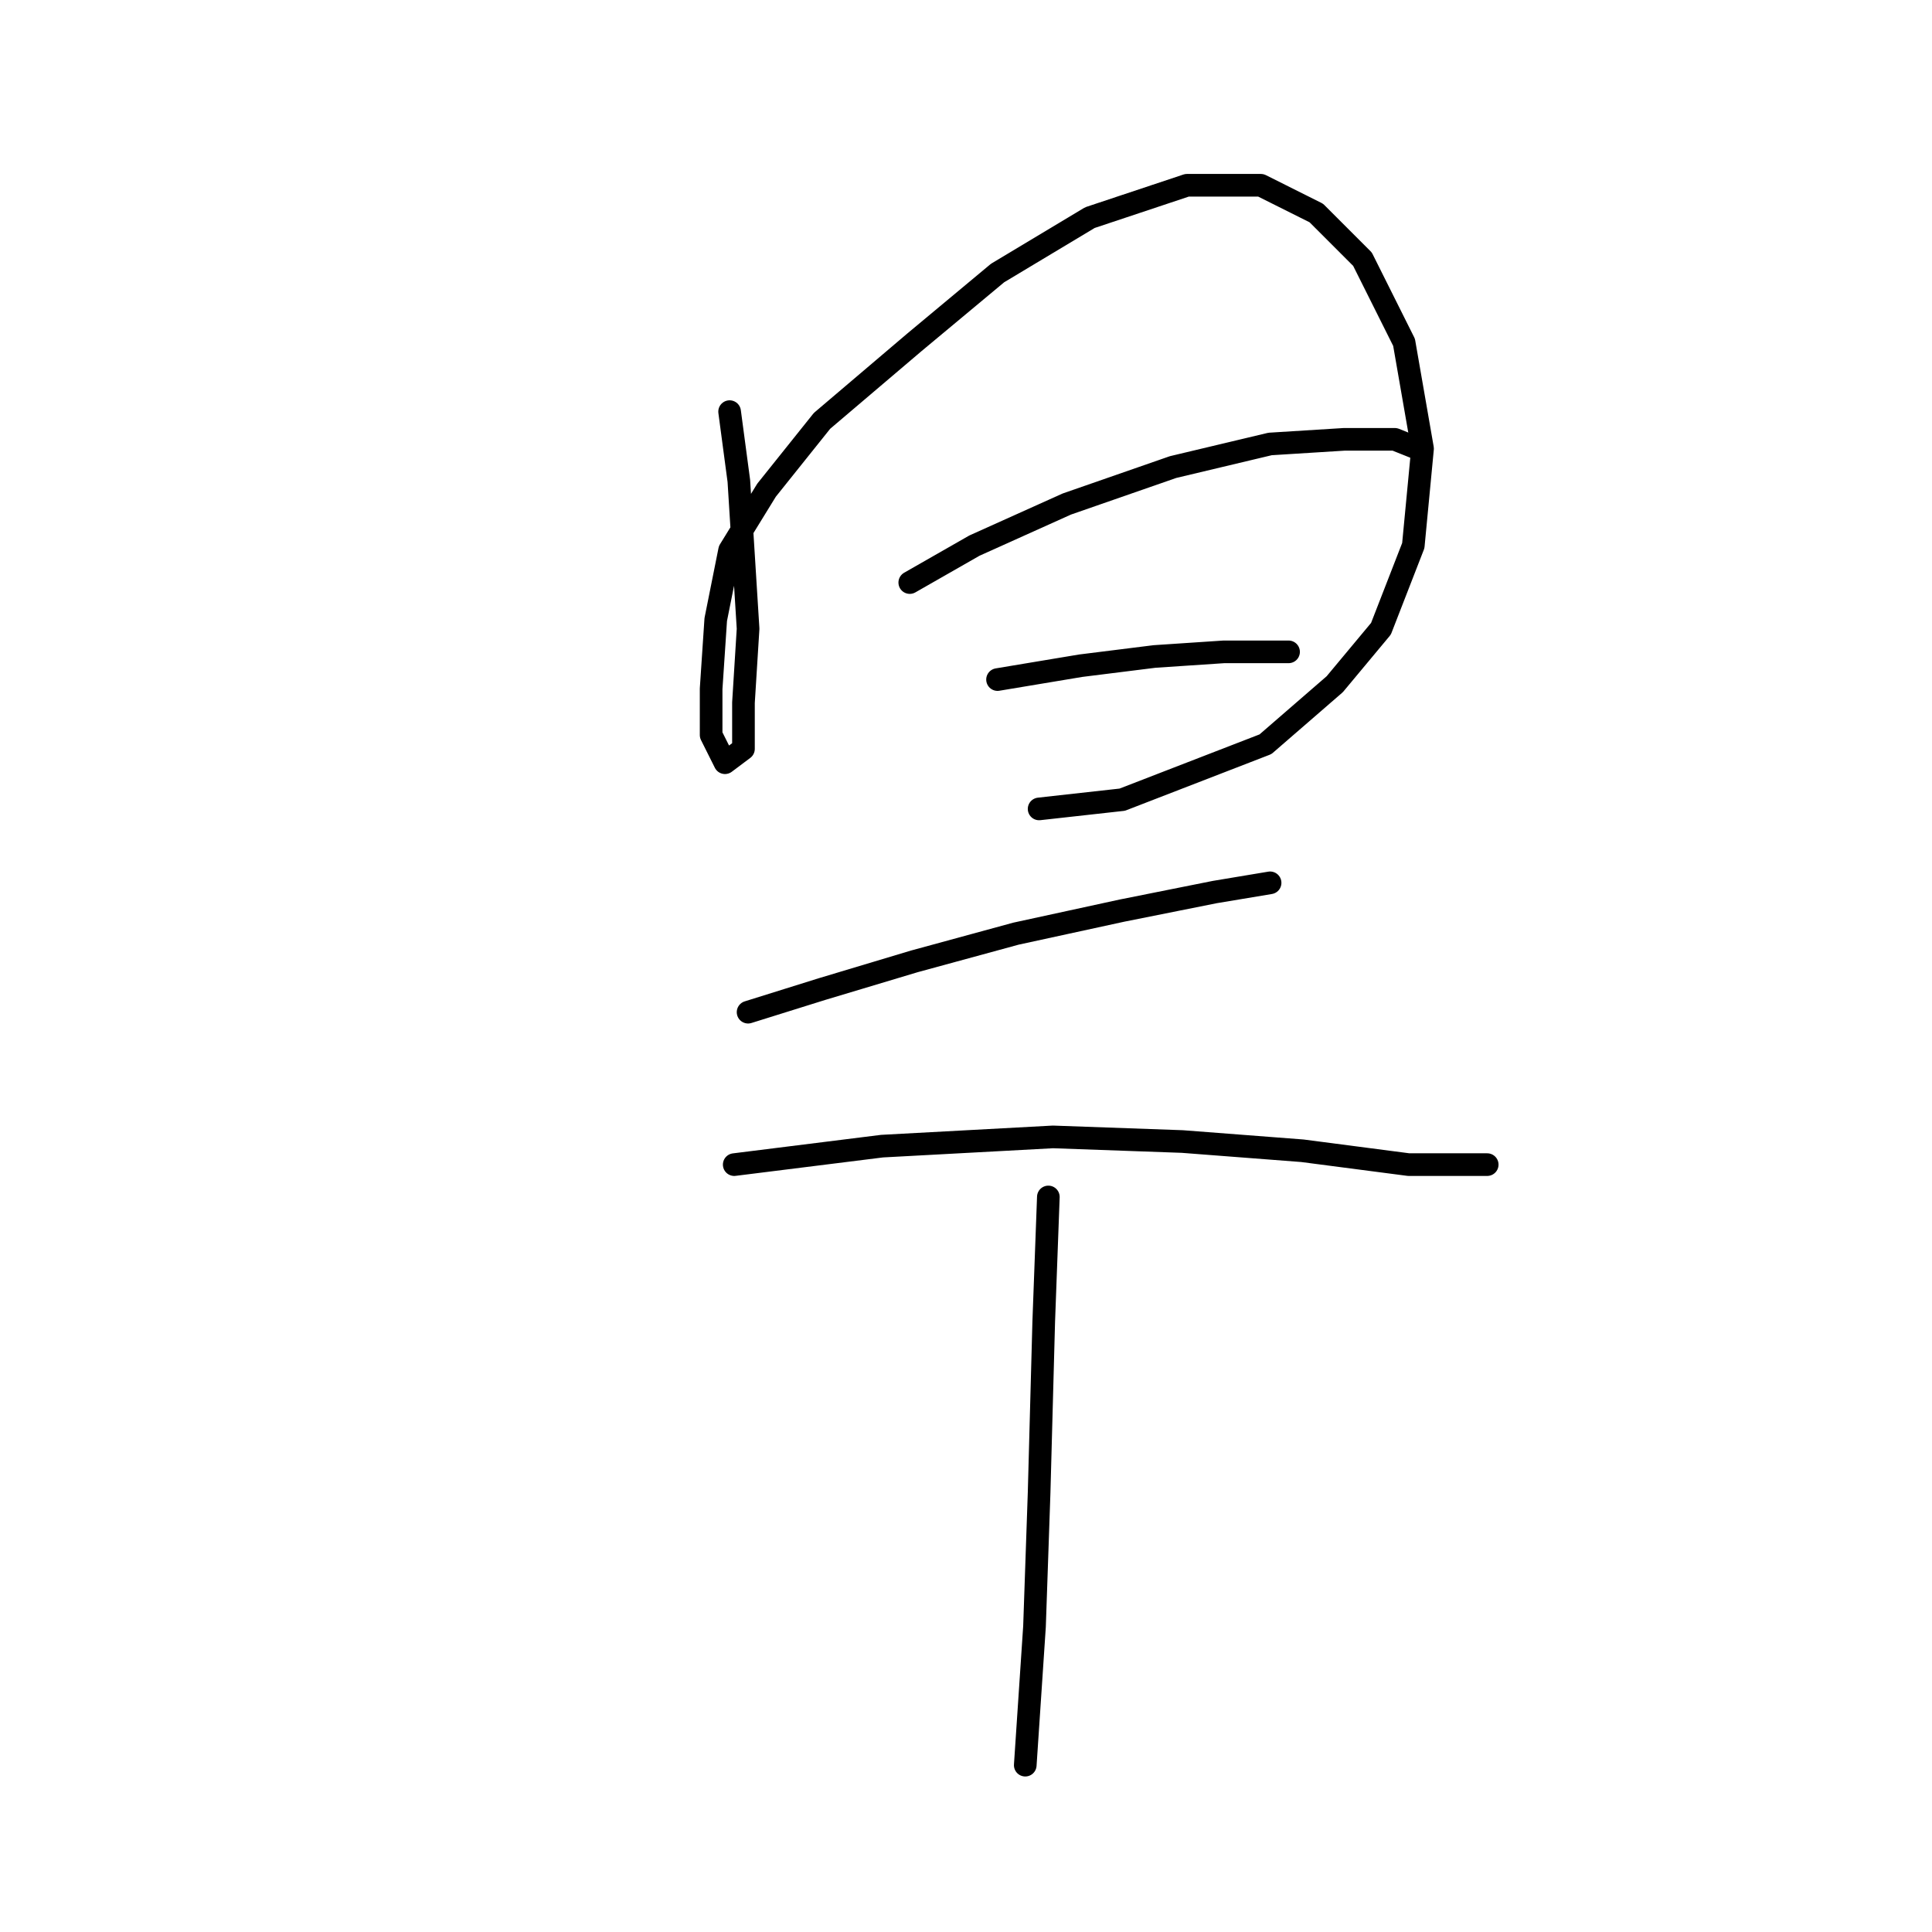 <?xml version="1.0" standalone="no"?>
    <svg width="256" height="256" xmlns="http://www.w3.org/2000/svg" version="1.1">
    <polyline stroke="black" stroke-width="3" stroke-linecap="round" fill="transparent" stroke-linejoin="round" points="96.677 54.544 97.901 63.726 98.513 73.519 99.125 83.313 98.513 93.107 98.513 99.228 96.064 101.064 94.228 97.392 94.228 91.271 94.84 82.089 96.677 72.907 101.573 64.95 108.919 55.768 121.161 45.362 132.179 36.18 144.421 28.835 157.276 24.55 167.07 24.55 174.415 28.223 180.536 34.344 186.045 45.362 188.494 59.441 187.269 72.295 182.984 83.313 176.863 90.658 167.682 98.616 148.706 105.961 137.688 107.186 137.688 107.186 " />
        <polyline stroke="black" stroke-width="3" stroke-linecap="round" fill="transparent" stroke-linejoin="round" points="120.549 77.192 129.119 72.295 141.361 66.786 155.439 61.889 168.294 58.829 178.088 58.216 184.821 58.216 187.881 59.441 187.881 59.441 " />
        <polyline stroke="black" stroke-width="3" stroke-linecap="round" fill="transparent" stroke-linejoin="round" points="132.179 90.046 143.197 88.21 152.991 86.986 162.173 86.374 170.742 86.374 170.742 86.374 " />
        <polyline stroke="black" stroke-width="3" stroke-linecap="round" fill="transparent" stroke-linejoin="round" points="99.125 134.119 108.919 131.058 121.161 127.385 134.628 123.713 148.706 120.652 160.948 118.204 168.294 116.979 168.294 116.979 " />
        <polyline stroke="black" stroke-width="3" stroke-linecap="round" fill="transparent" stroke-linejoin="round" points="97.289 154.318 116.876 151.87 139.524 150.646 156.664 151.258 172.579 152.482 186.657 154.318 197.063 154.318 197.063 154.318 " />
        <polyline stroke="black" stroke-width="3" stroke-linecap="round" fill="transparent" stroke-linejoin="round" points="138.912 158.603 138.3 175.13 137.688 197.778 137.076 215.53 135.852 233.893 135.852 233.893 " />
        </svg>